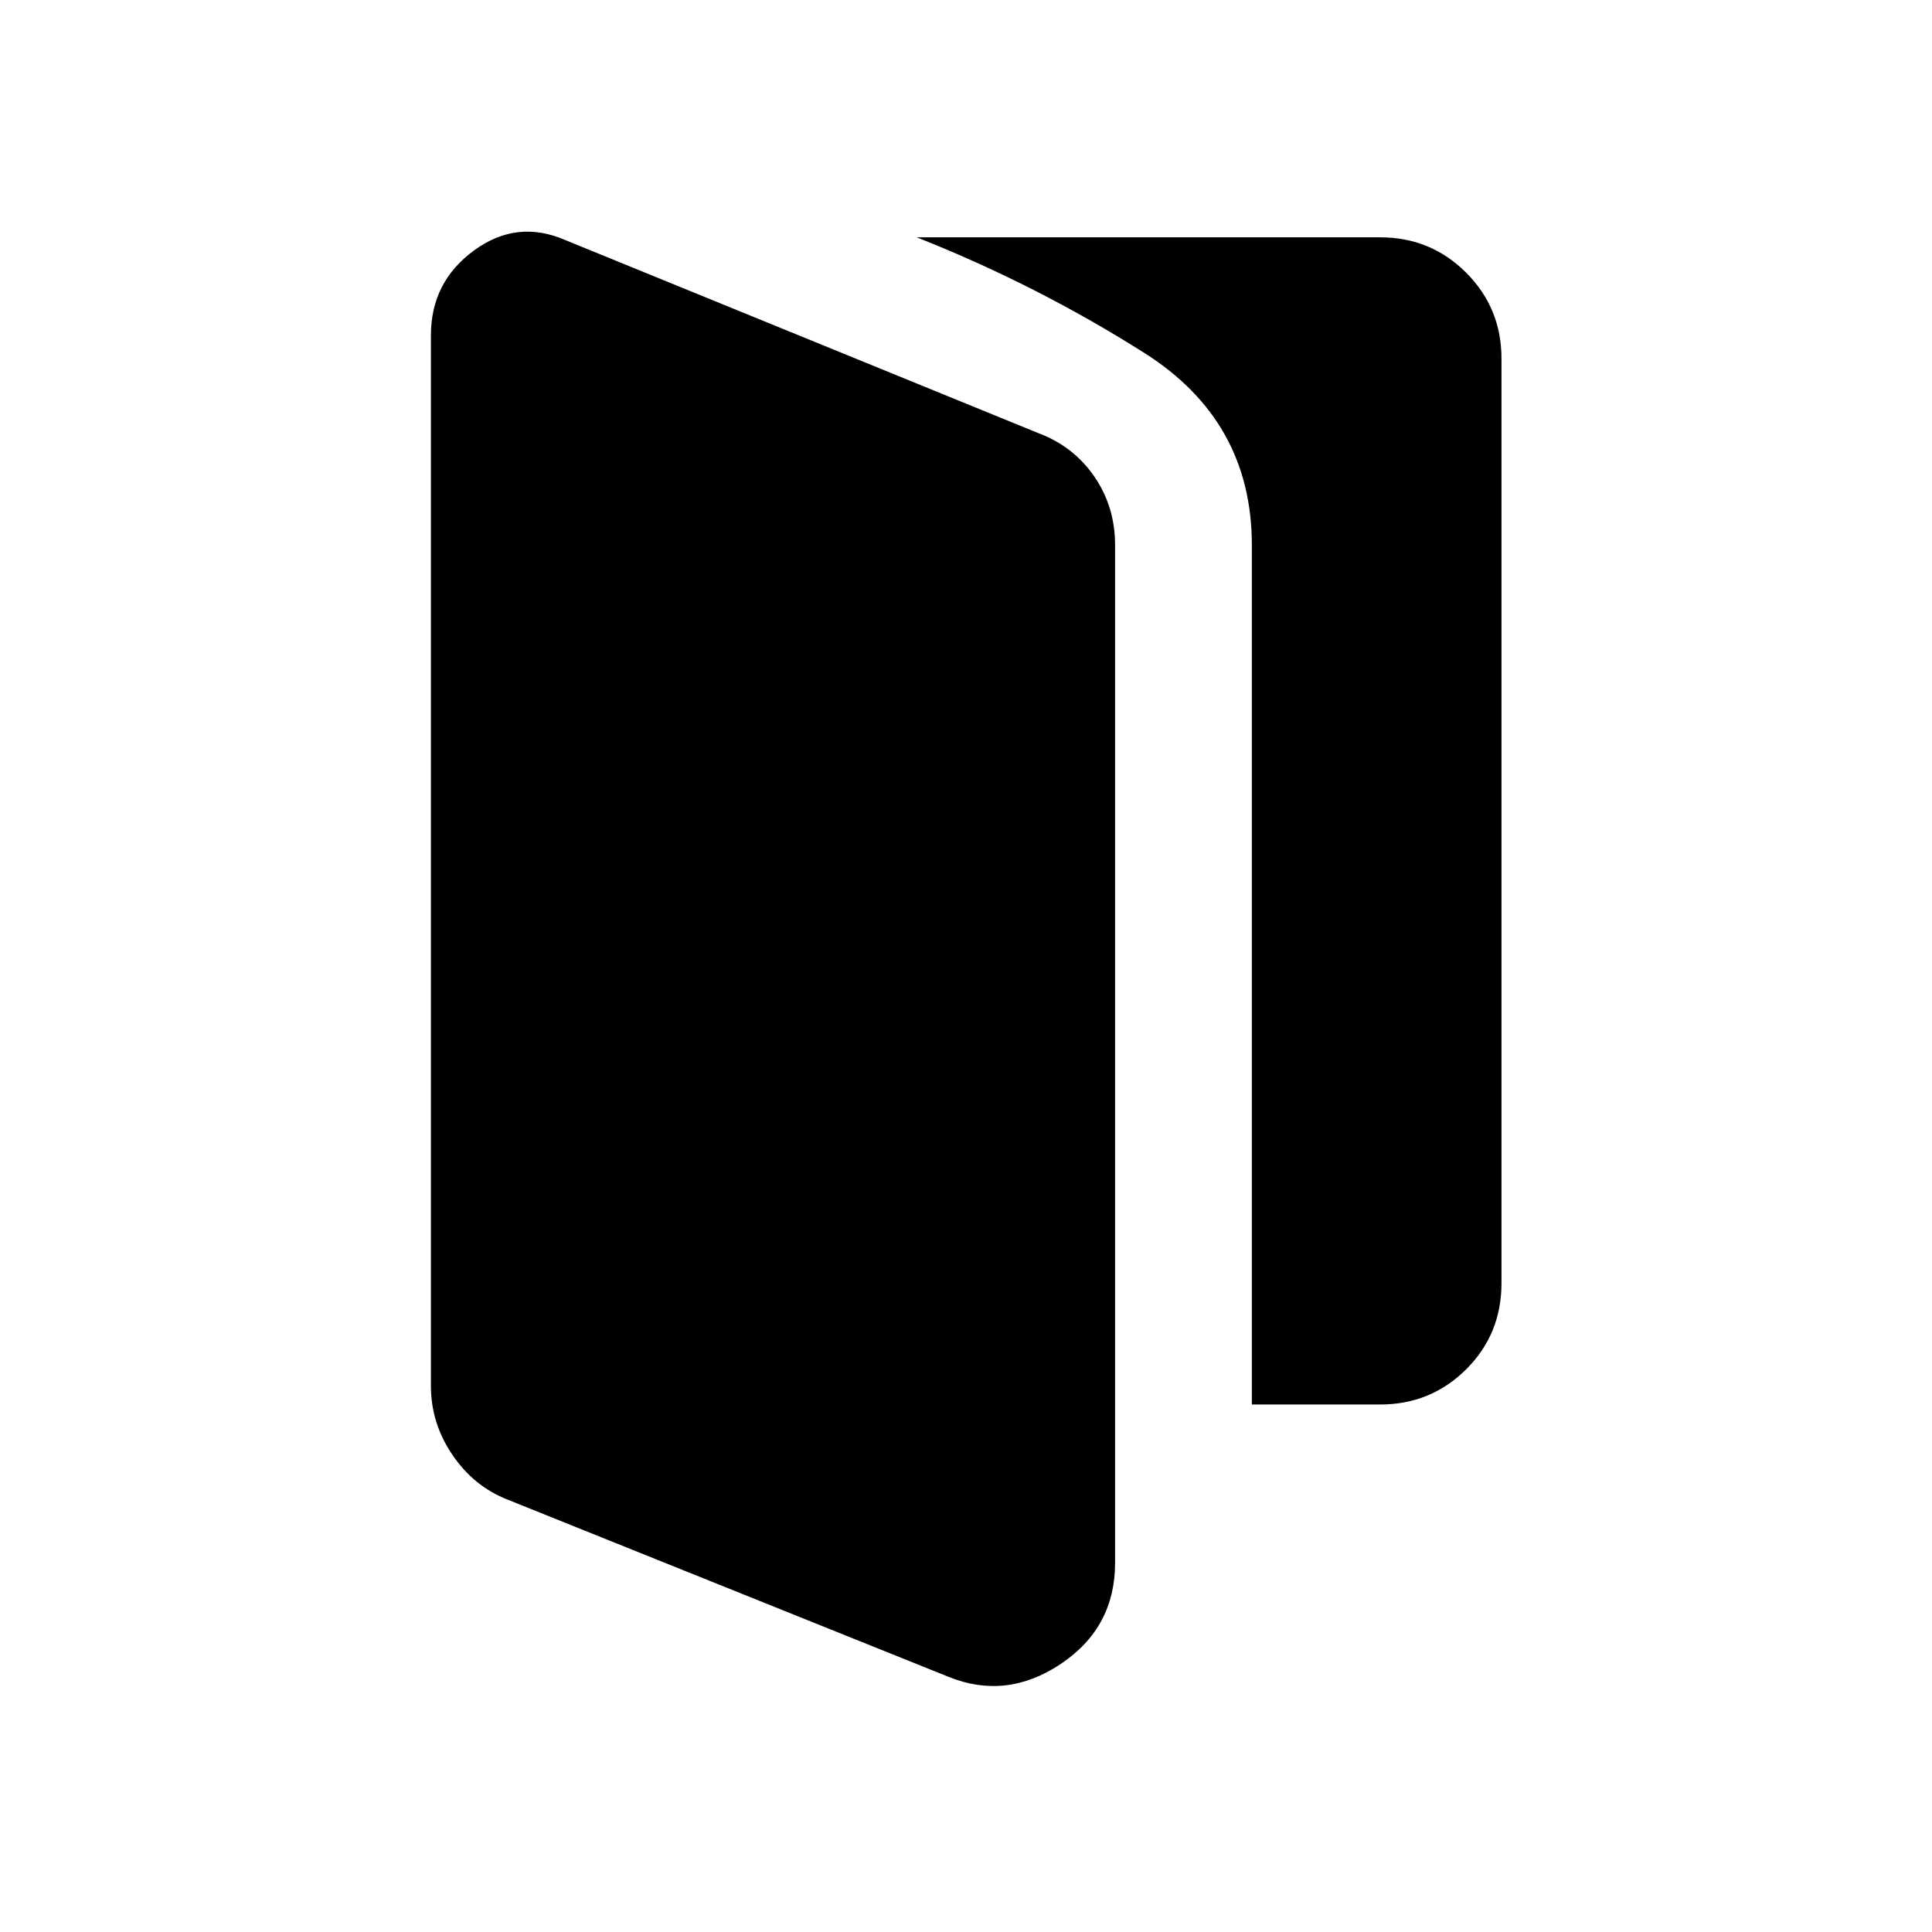 <svg xmlns="http://www.w3.org/2000/svg" height="20" viewBox="0 96 960 960" width="20"><path d="M252.021 841.074q-16.64-6.566-27.272-22.245-10.632-15.678-10.632-34.176V262.654q0-26.503 21.345-42.155 21.346-15.651 45.384-5.228l235.038 95.922q17.483 6.523 27.837 21.544 10.355 15.02 10.355 34.11v505.805q0 32.062-26.962 50.127-26.961 18.065-55.733 6.45l-219.36-88.155Zm370.016-47.191V366.847q0-61.615-53.346-95.423-53.345-33.807-113.153-57.5h230.269q25.149 0 42.709 17.56 17.56 17.56 17.56 42.709v459.421q0 25.342-17.56 42.805-17.56 17.464-42.709 17.464h-63.77Z"/></svg>